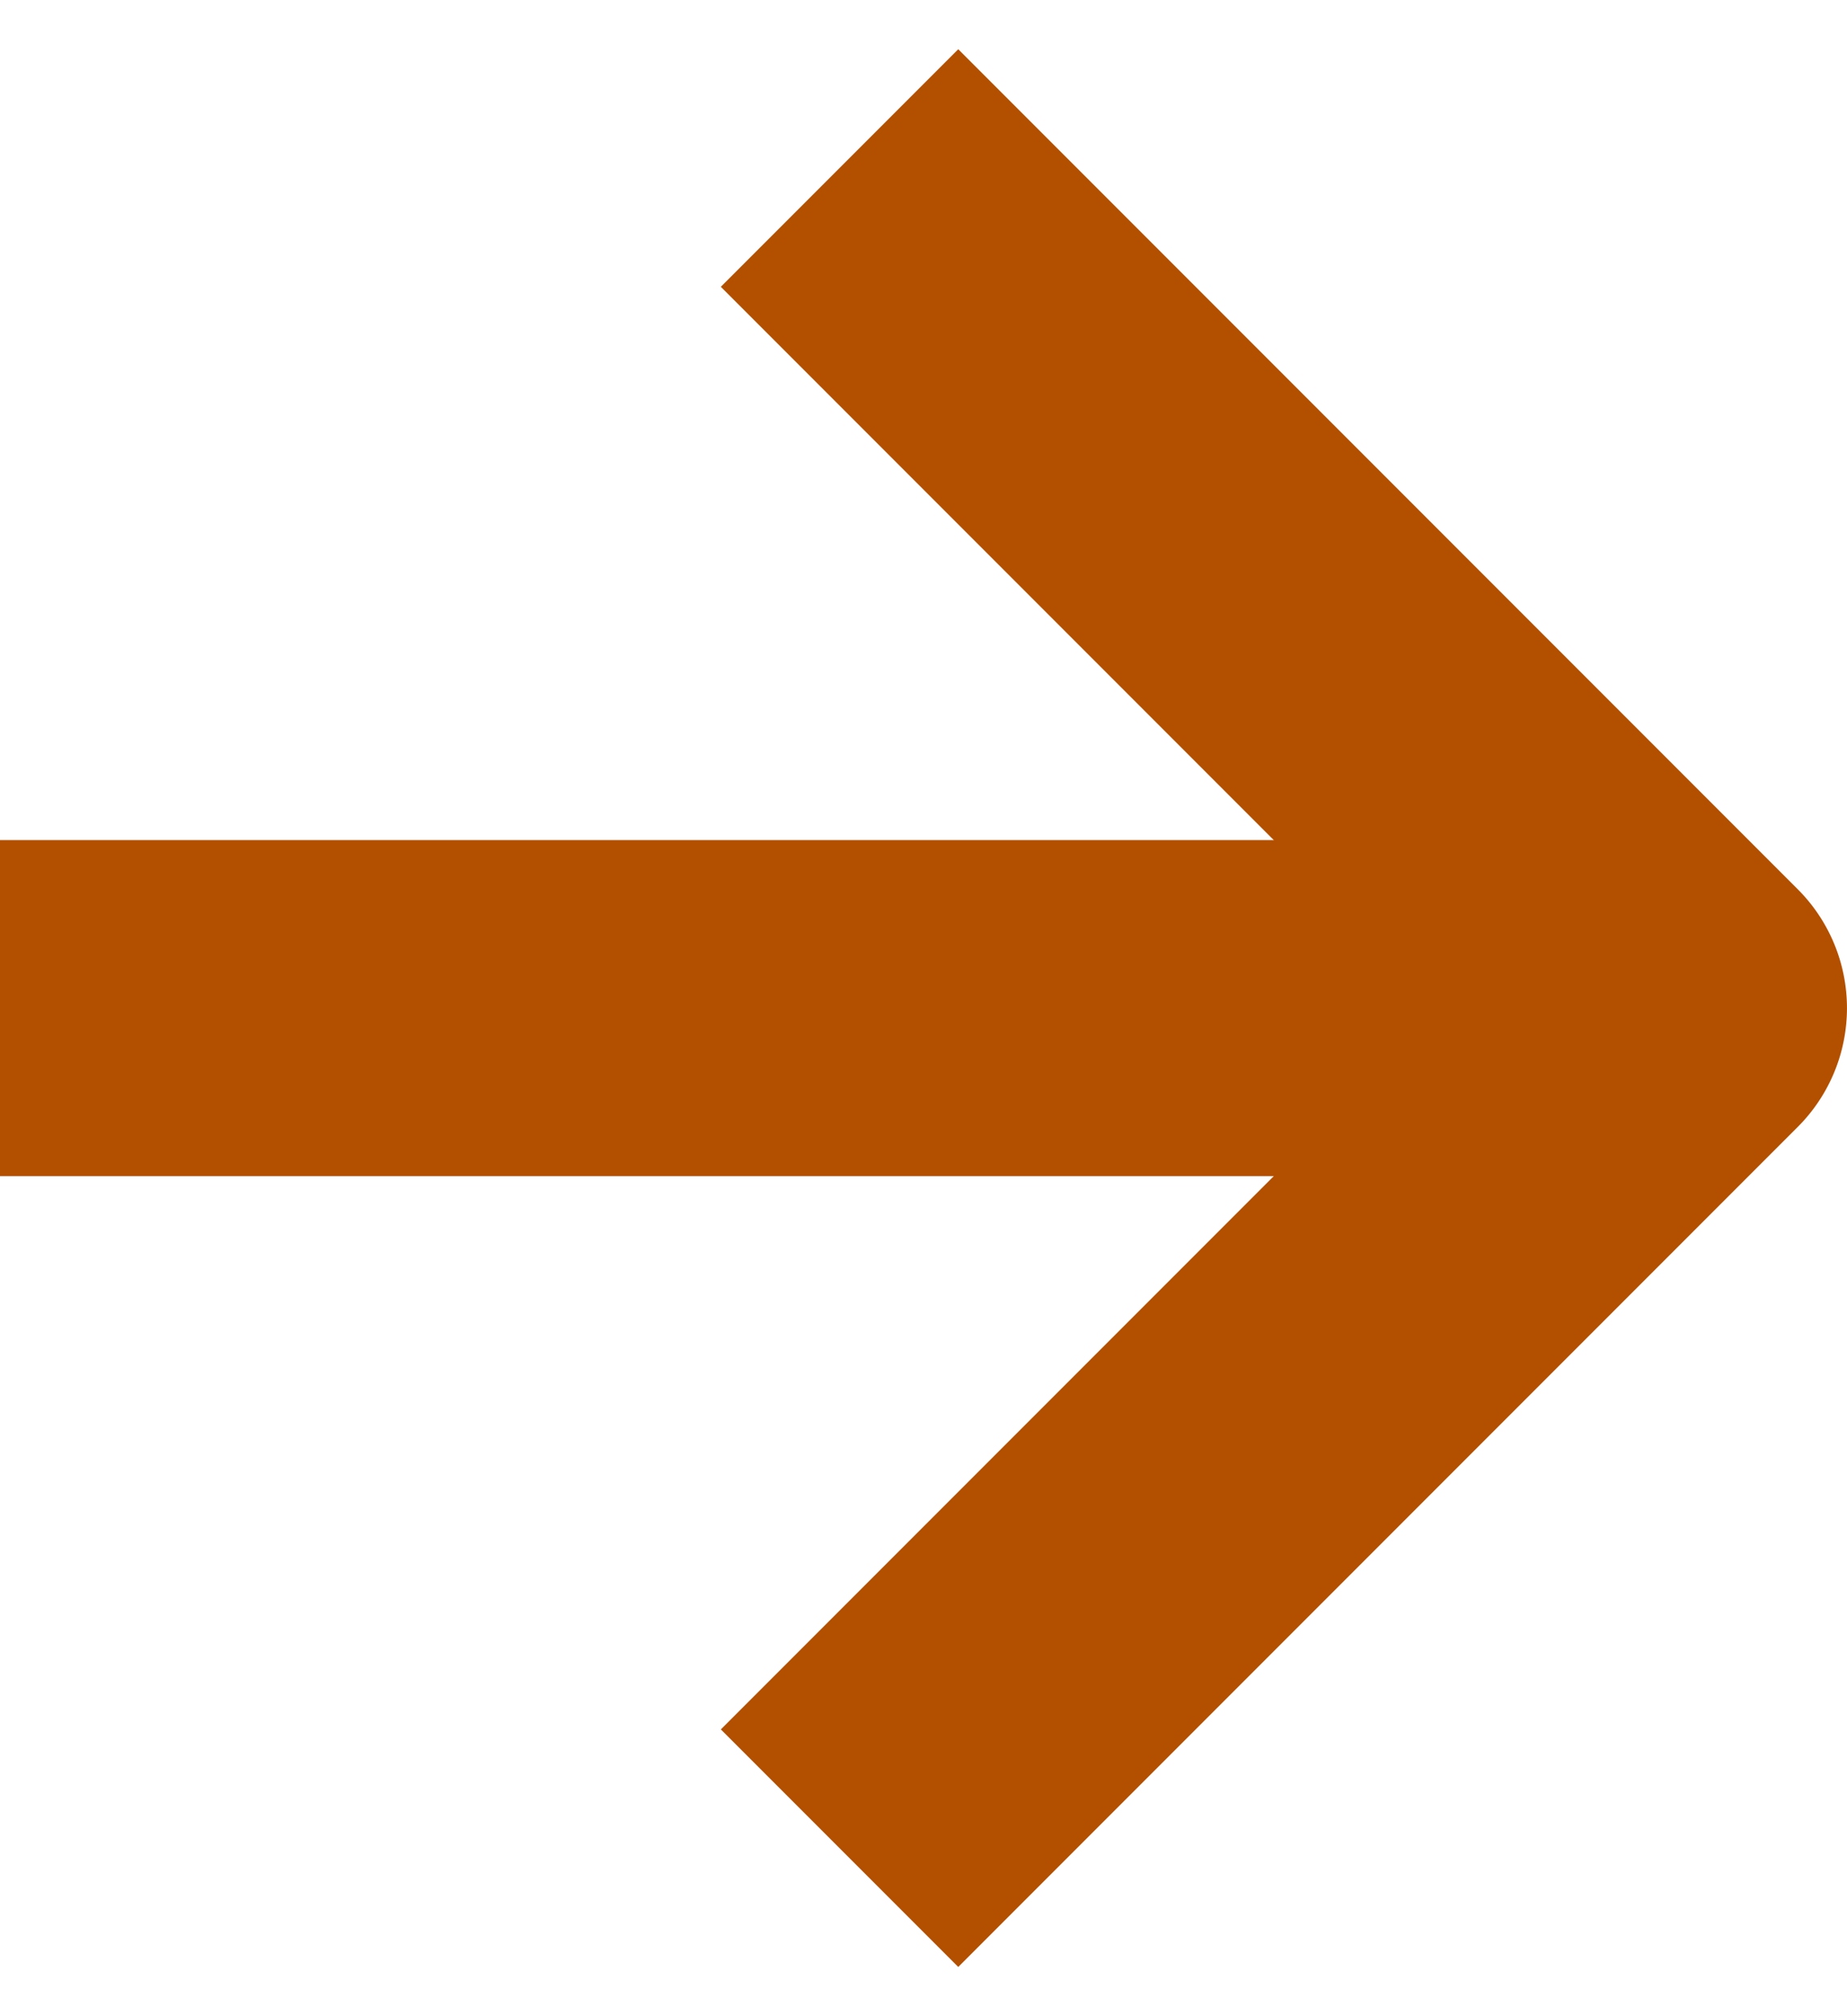 <svg width="11" height="12" xmlns="http://www.w3.org/2000/svg" xmlns:xlink="http://www.w3.org/1999/xlink"><use xlink:href="#path0_stroke" transform="translate(5 1)" fill="#B35000"/><use xlink:href="#path1_stroke" transform="translate(0 6)" fill="#B35000"/><defs><path id="path0_stroke" d="M5 5l.707.707a1 1 0 0 0 0-1.414L5 5zM.707 10.707l5-5-1.414-1.414-5 5 1.414 1.414zm5-6.414l-5-5L-.707.707l5 5 1.414-1.414z"/><path id="path1_stroke" d="M10-1H0v2h10v-2z"/></defs></svg>
